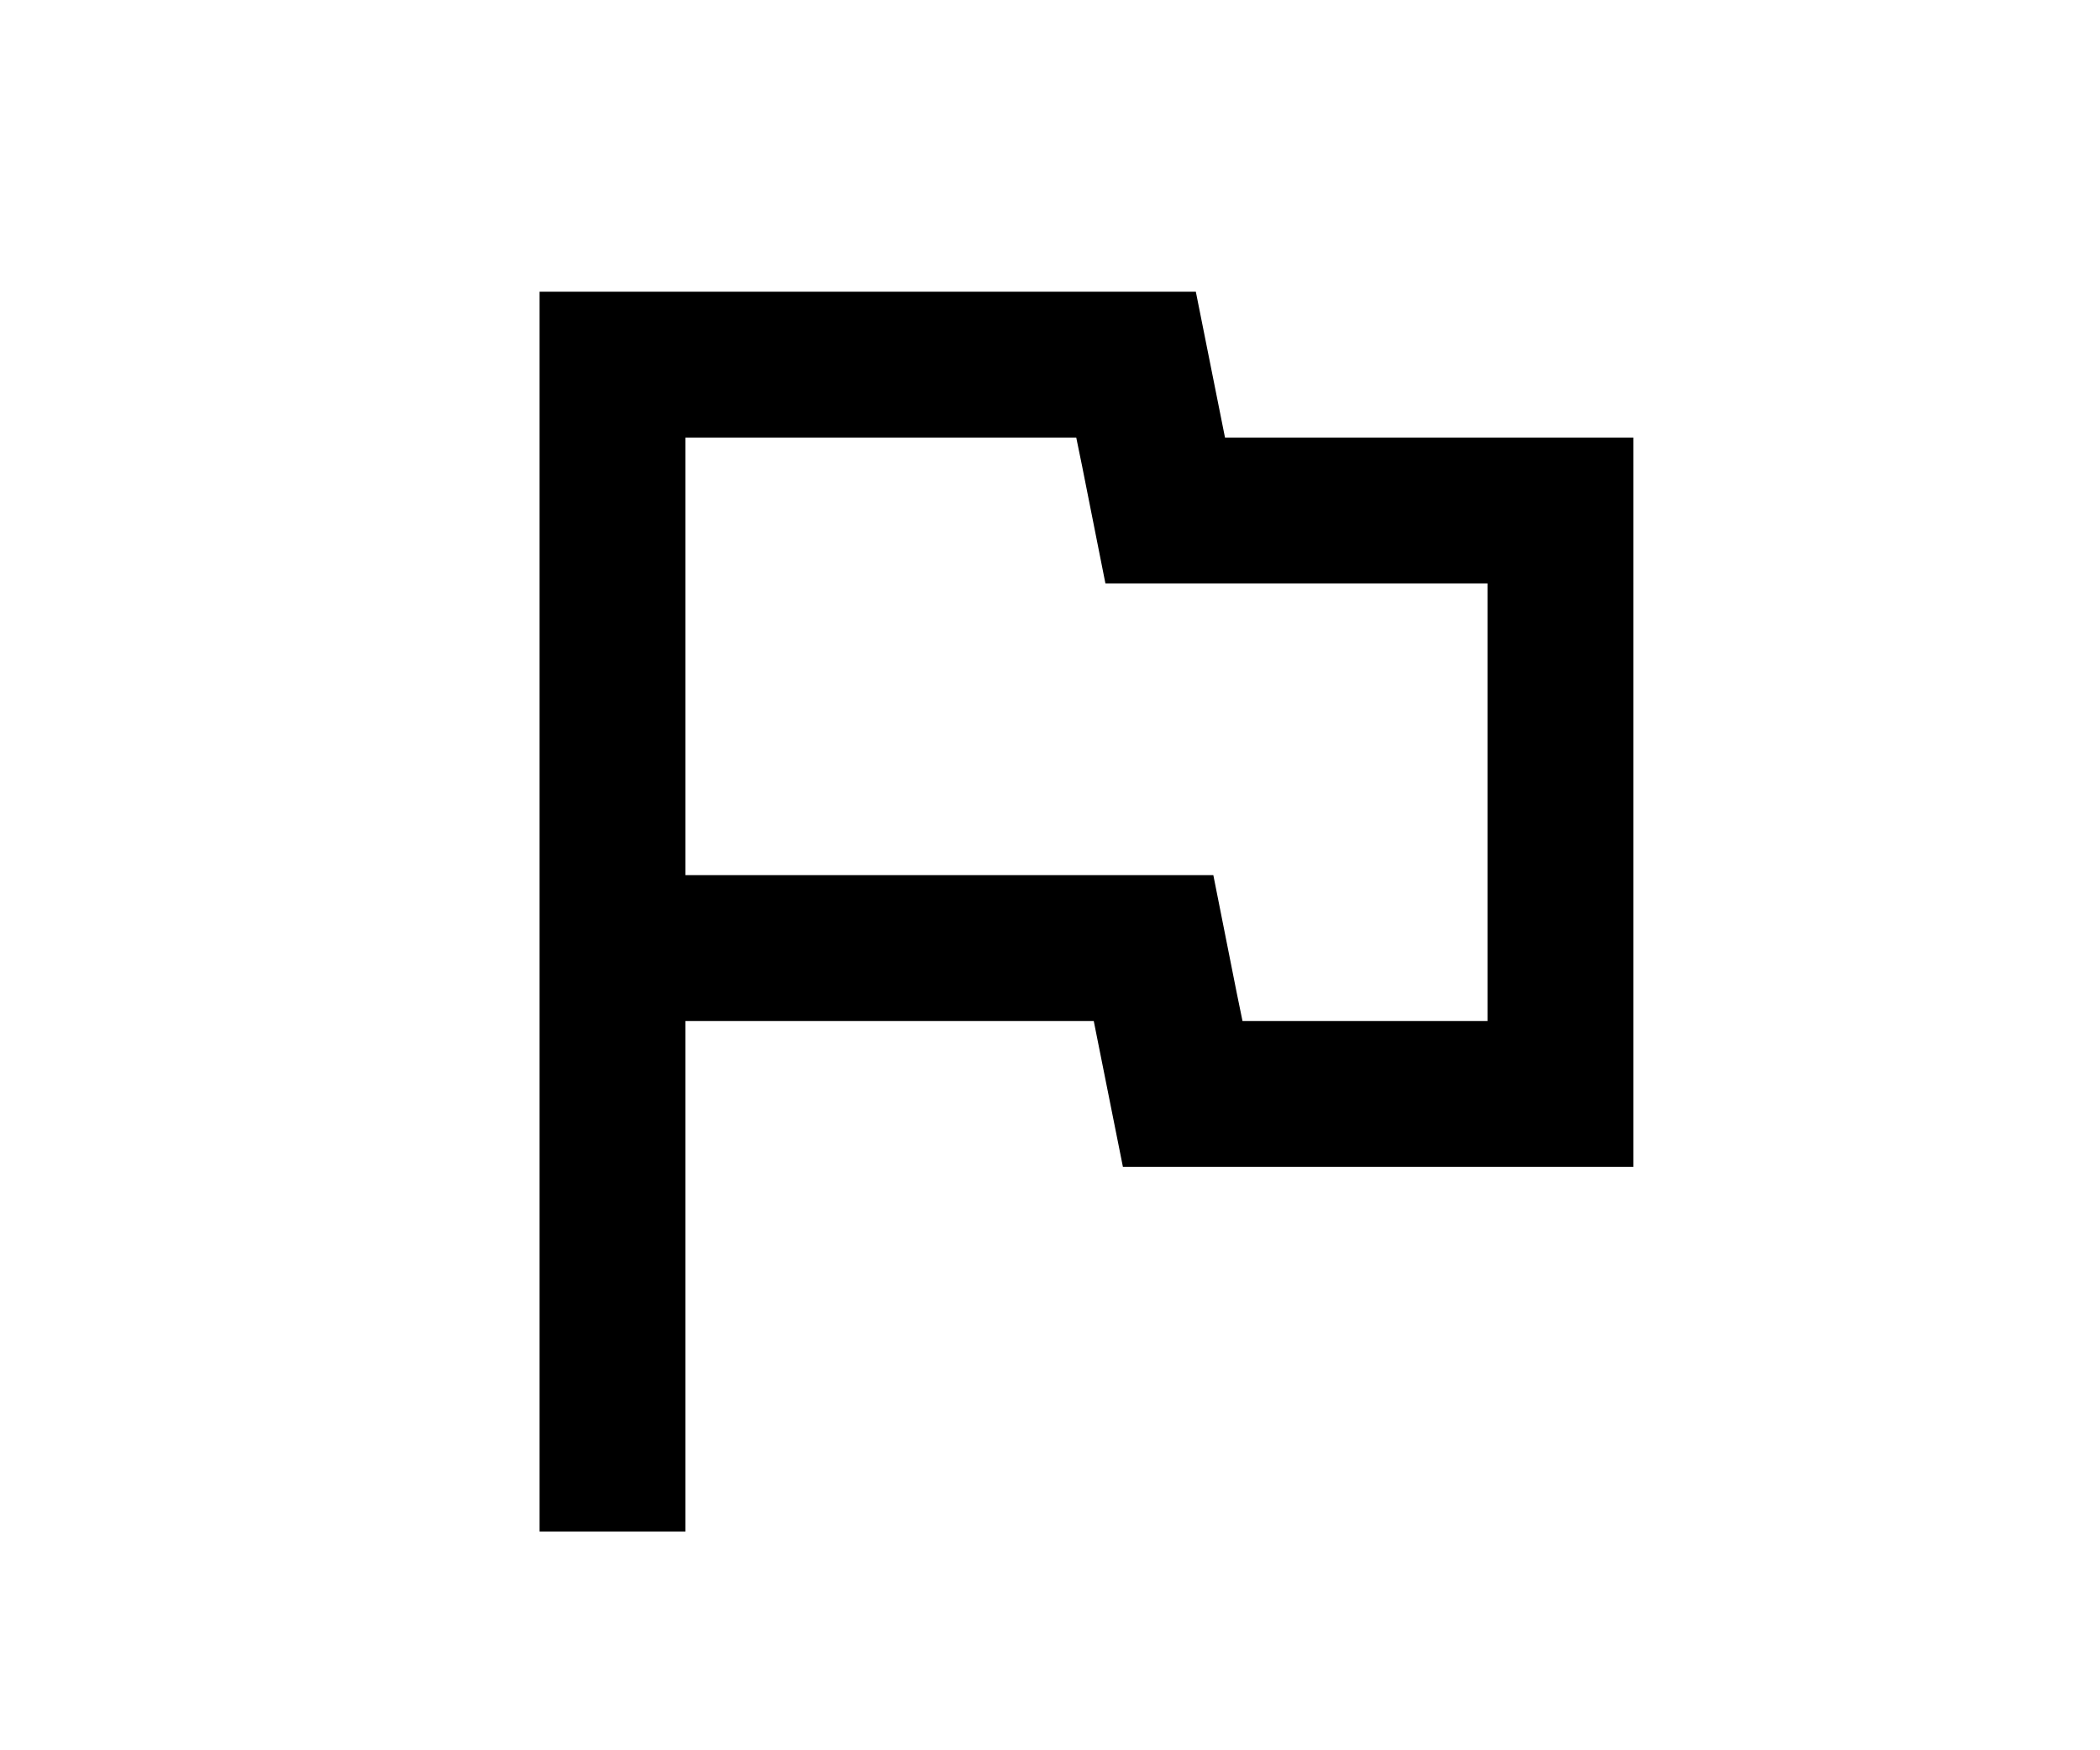 <svg xmlns="http://www.w3.org/2000/svg" height="20" viewBox="0 0 24 24" width="24"><path d="M0 0h24v24H0V0z" fill="none"/><path d="M12.36 6l.08.39.32 1.61H18v6h-3.36l-.08-.39-.32-1.61H7V6h5.36M14 4H5v17h2v-7h5.6l.4 2h7V6h-5.6L14 4z"/></svg>